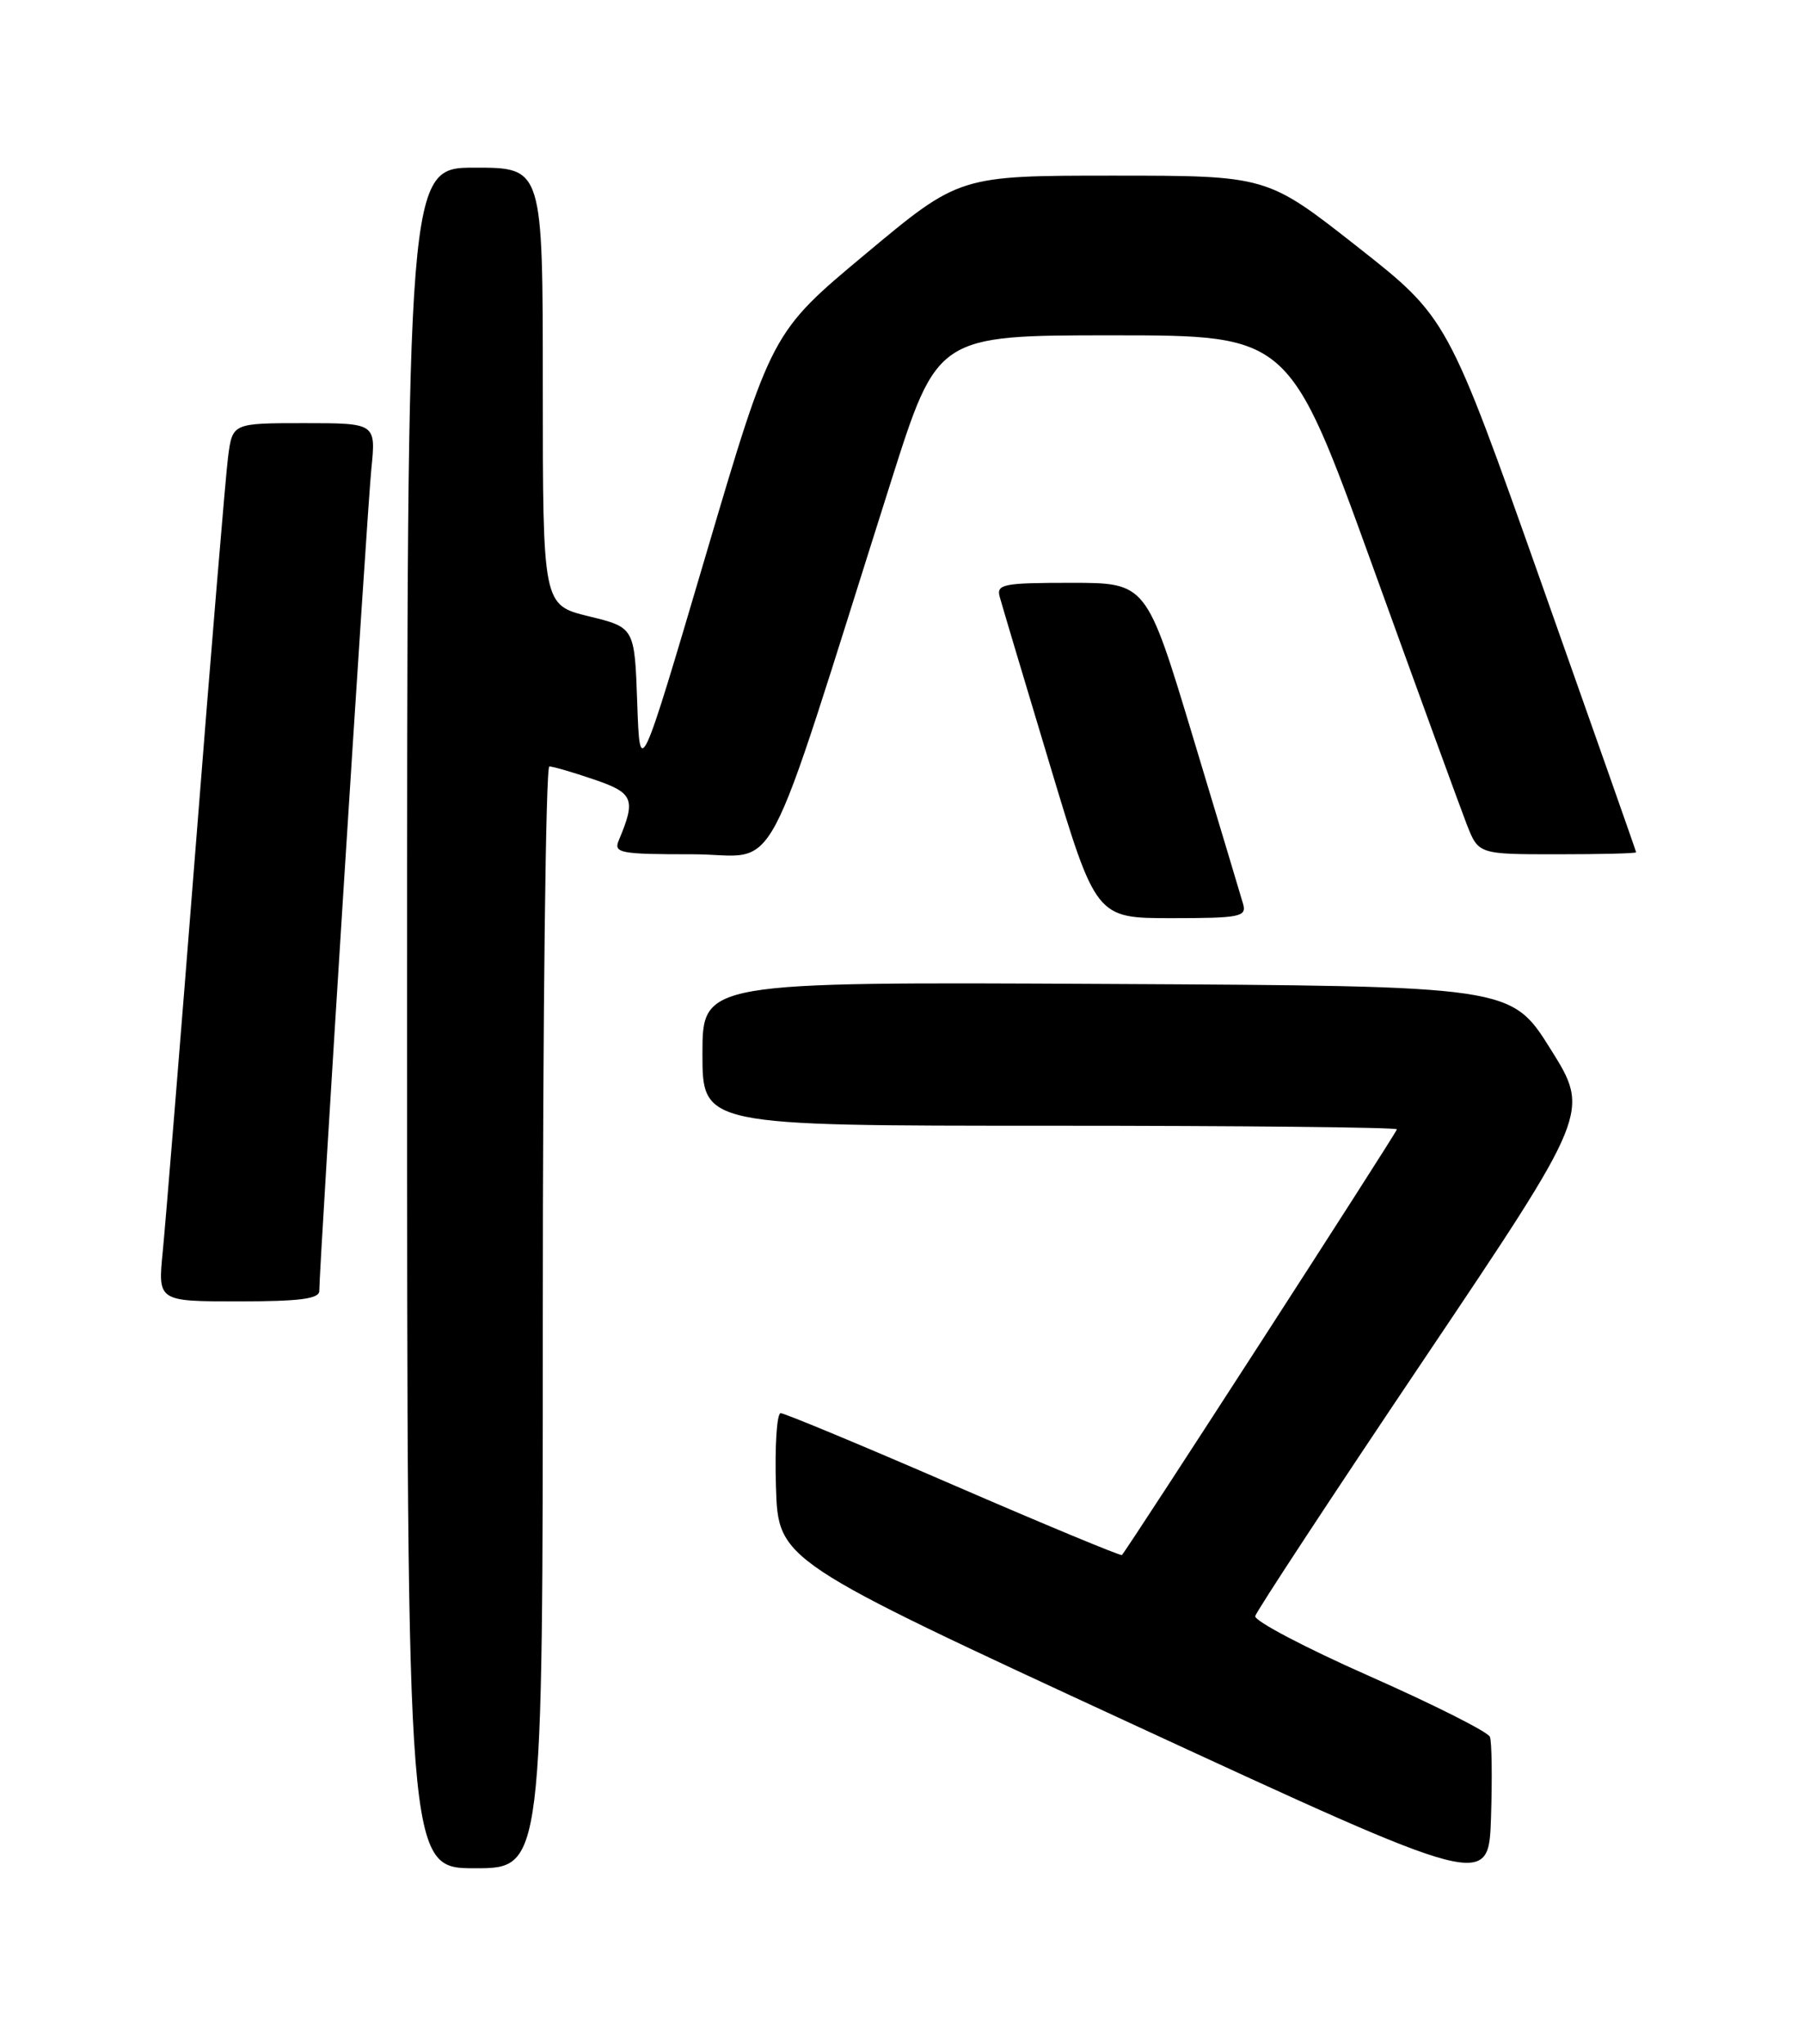 <?xml version="1.0" encoding="UTF-8" standalone="no"?>
<!DOCTYPE svg PUBLIC "-//W3C//DTD SVG 1.1//EN" "http://www.w3.org/Graphics/SVG/1.1/DTD/svg11.dtd" >
<svg xmlns="http://www.w3.org/2000/svg" xmlns:xlink="http://www.w3.org/1999/xlink" version="1.1" viewBox="0 0 226 256">
 <g >
 <path fill="currentColor"
d=" M 186.65 217.54 C 186.42 216.93 179.65 213.52 171.61 209.96 C 163.57 206.41 157.11 203.01 157.25 202.42 C 157.39 201.83 166.88 187.38 178.35 170.32 C 199.20 139.30 199.20 139.30 194.25 131.40 C 189.30 123.50 189.30 123.50 138.65 123.24 C 88.00 122.98 88.00 122.98 88.00 131.99 C 88.00 141.00 88.00 141.00 131.50 141.00 C 155.43 141.00 175.00 141.20 175.00 141.45 C 175.00 141.82 141.31 193.96 140.55 194.77 C 140.41 194.91 130.93 190.98 119.48 186.02 C 108.04 181.06 98.28 177.00 97.80 177.00 C 97.32 177.00 97.05 181.15 97.21 186.22 C 97.50 195.44 97.50 195.44 142.00 216.01 C 186.50 236.57 186.50 236.57 186.79 227.61 C 186.95 222.68 186.89 218.15 186.65 217.54 Z  M 68.00 165.00 C 68.00 127.05 68.37 96.00 68.82 96.00 C 69.27 96.00 71.79 96.73 74.41 97.63 C 79.37 99.31 79.69 100.10 77.52 105.25 C 76.85 106.85 77.65 107.00 86.78 107.00 C 97.99 107.00 95.08 112.48 111.64 60.25 C 117.43 42.00 117.43 42.00 139.46 42.00 C 161.50 42.01 161.50 42.01 171.90 70.75 C 177.61 86.56 182.95 101.19 183.75 103.25 C 185.22 107.00 185.22 107.00 195.11 107.00 C 200.55 107.00 204.99 106.89 204.97 106.75 C 204.96 106.61 199.63 91.49 193.14 73.14 C 181.34 39.79 181.34 39.79 170.03 30.89 C 158.72 22.00 158.72 22.00 139.45 22.00 C 120.18 22.00 120.18 22.00 108.42 31.82 C 96.66 41.63 96.66 41.63 88.41 69.57 C 80.16 97.50 80.16 97.50 79.83 88.04 C 79.50 78.59 79.50 78.59 73.75 77.19 C 68.00 75.78 68.00 75.78 68.00 48.39 C 68.00 21.00 68.00 21.00 59.50 21.00 C 51.00 21.00 51.00 21.00 51.00 127.50 C 51.00 234.00 51.00 234.00 59.50 234.00 C 68.00 234.00 68.00 234.00 68.00 165.00 Z  M 40.00 161.69 C 40.00 158.57 45.99 63.95 46.52 58.75 C 47.10 53.00 47.10 53.00 38.11 53.00 C 29.12 53.00 29.12 53.00 28.57 57.25 C 28.27 59.59 26.44 81.52 24.52 106.00 C 22.59 130.48 20.73 153.31 20.39 156.75 C 19.77 163.00 19.77 163.00 29.88 163.00 C 37.56 163.00 40.00 162.68 40.00 161.69 Z  M 155.74 113.25 C 155.46 112.29 152.63 102.84 149.43 92.25 C 143.62 73.00 143.62 73.00 134.19 73.00 C 125.70 73.00 124.81 73.17 125.24 74.75 C 125.50 75.71 128.32 85.16 131.51 95.75 C 137.30 115.00 137.30 115.00 146.77 115.00 C 155.30 115.00 156.18 114.83 155.74 113.25 Z "/>
</g>
</svg>